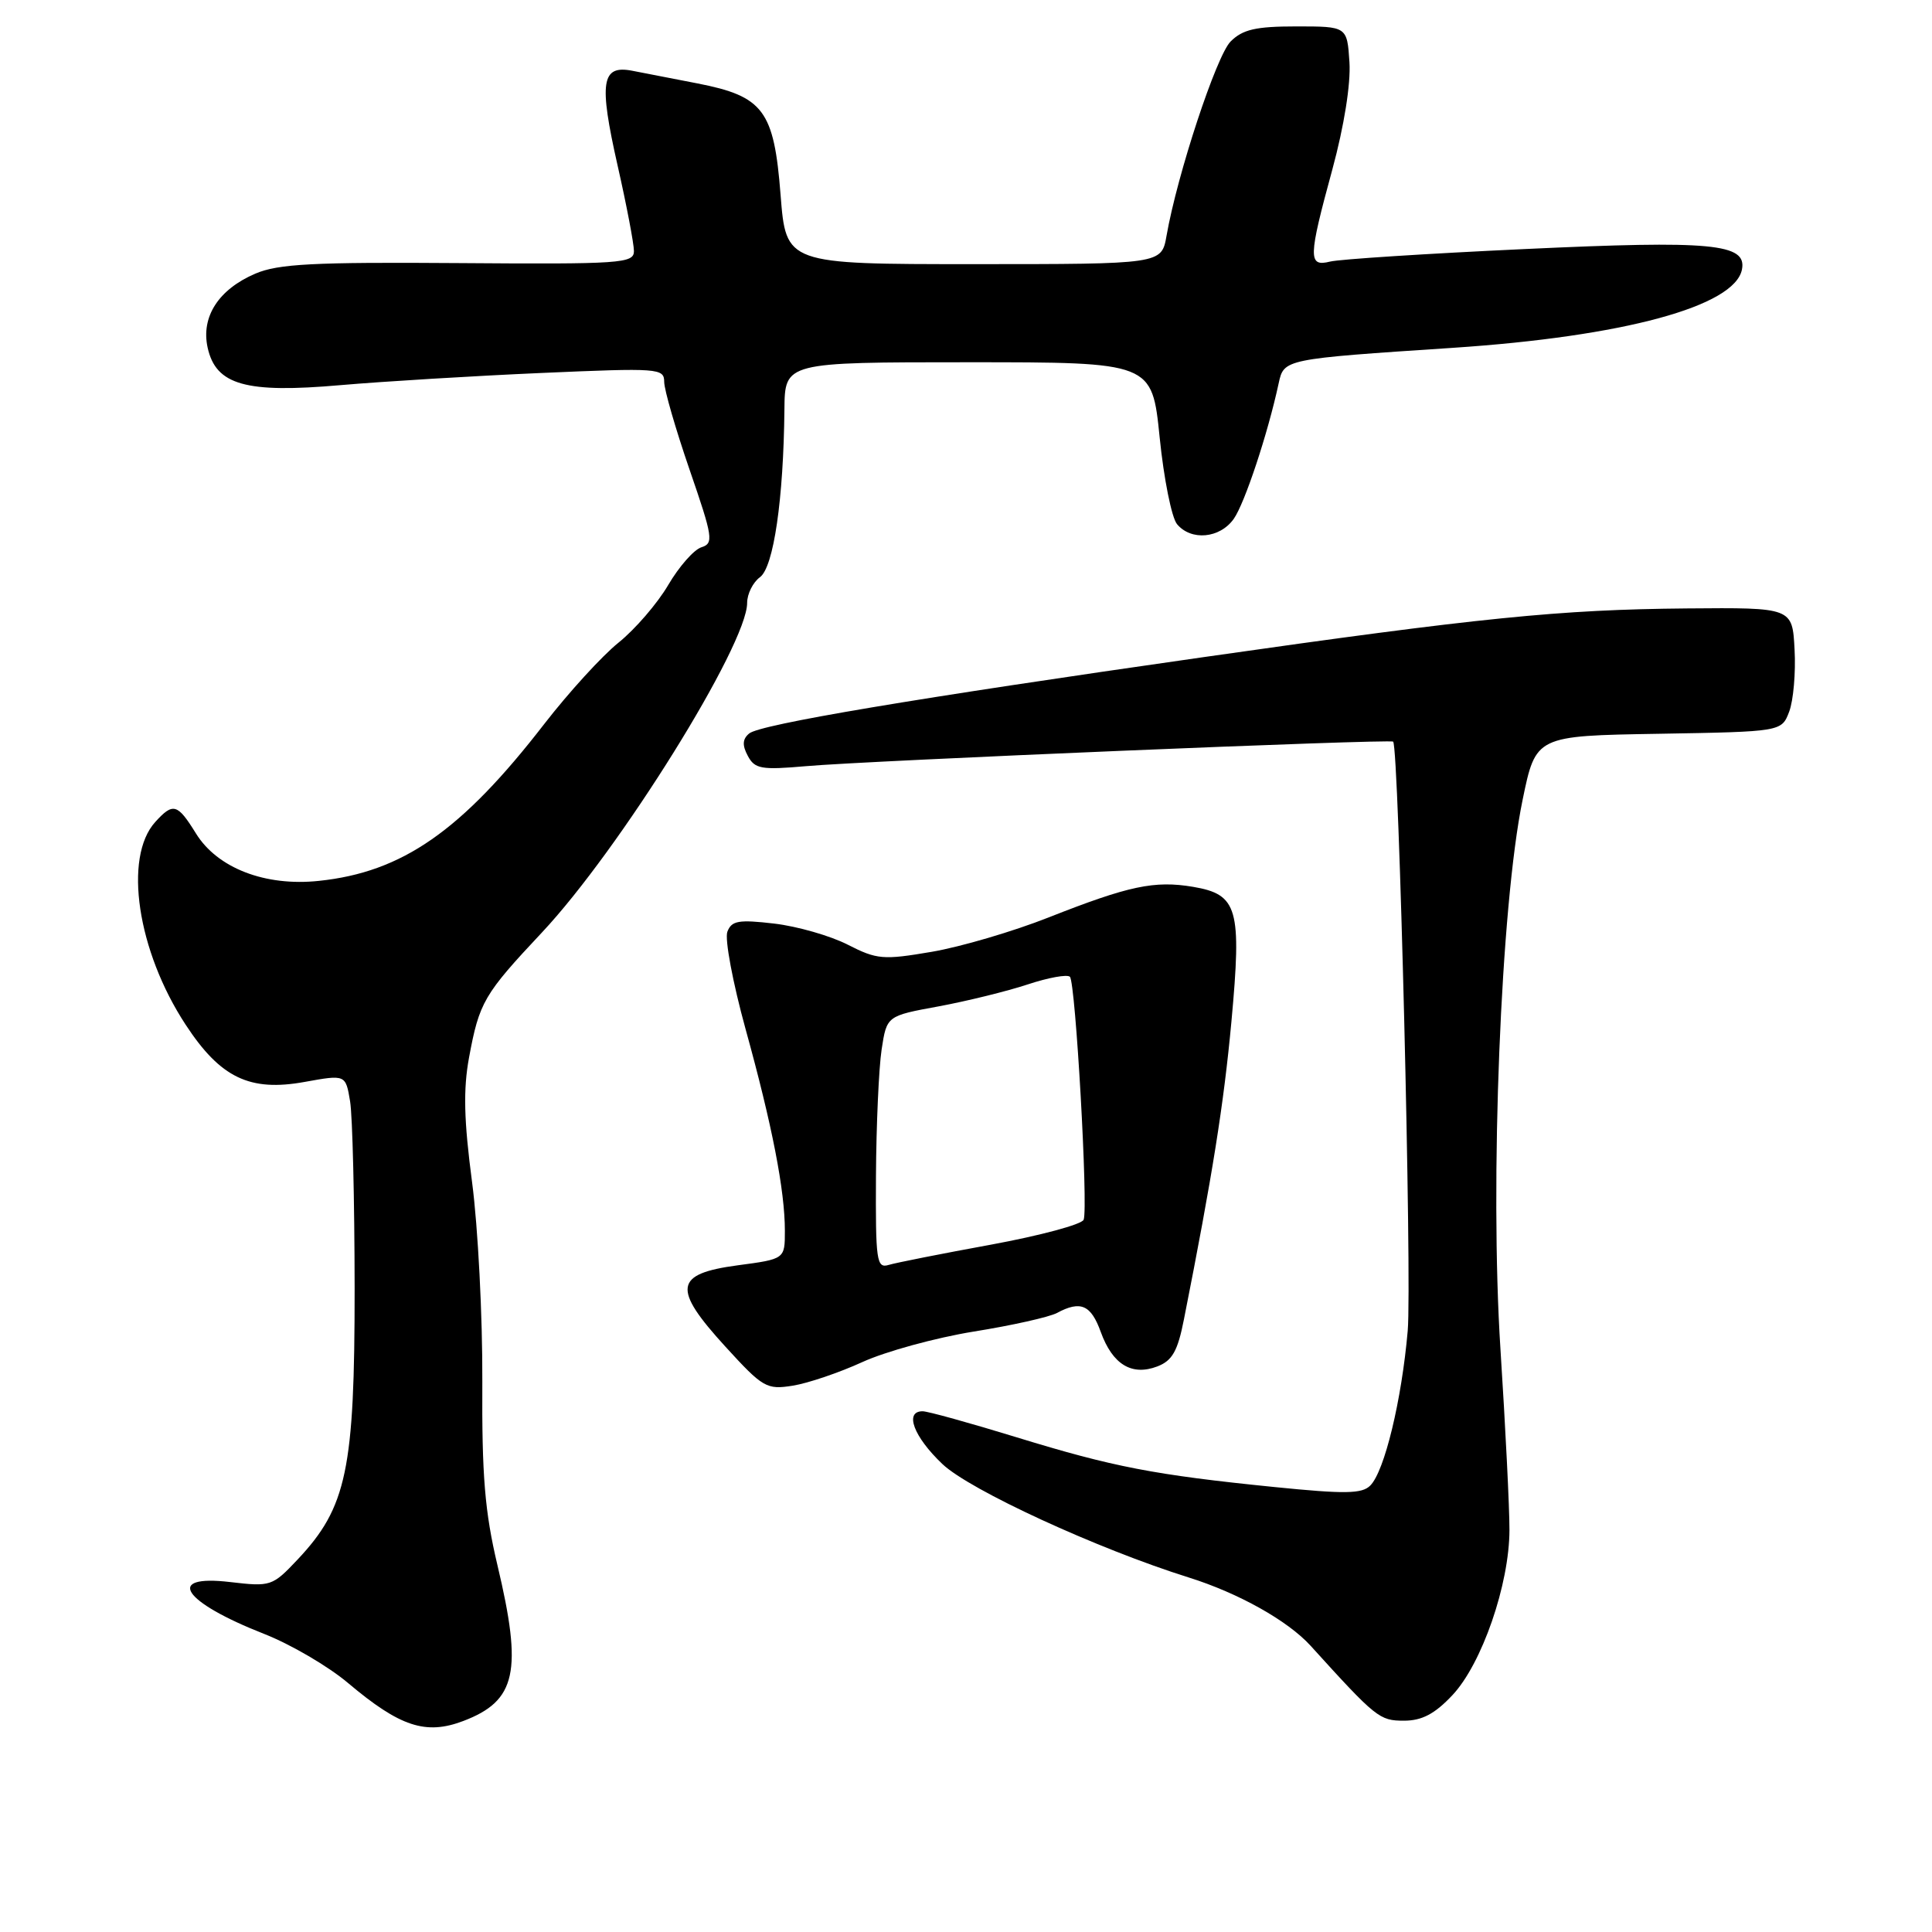 <?xml version="1.0" encoding="UTF-8" standalone="no"?>
<!DOCTYPE svg PUBLIC "-//W3C//DTD SVG 1.1//EN" "http://www.w3.org/Graphics/SVG/1.1/DTD/svg11.dtd" >
<svg xmlns="http://www.w3.org/2000/svg" xmlns:xlink="http://www.w3.org/1999/xlink" version="1.1" viewBox="0 0 256 256">
 <g >
 <path fill="currentColor"
d=" M 61.39 228.04 C 68.42 225.37 69.27 221.50 65.91 207.38 C 64.24 200.33 63.84 195.53 63.91 183.05 C 63.95 174.50 63.34 162.61 62.55 156.63 C 61.47 148.45 61.37 144.36 62.15 140.13 C 63.51 132.79 64.11 131.76 71.79 123.58 C 82.08 112.62 99.00 85.45 99.00 79.89 C 99.00 78.70 99.77 77.16 100.70 76.48 C 102.51 75.15 103.82 66.16 103.94 54.25 C 104.00 48.00 104.00 48.00 128.33 48.00 C 152.65 48.00 152.65 48.00 153.66 57.95 C 154.21 63.42 155.25 68.59 155.96 69.45 C 157.83 71.70 161.64 71.35 163.48 68.75 C 164.93 66.69 167.99 57.48 169.43 50.79 C 170.13 47.57 170.11 47.57 192.50 46.09 C 215.12 44.59 229.88 40.59 230.82 35.70 C 231.48 32.28 226.83 31.84 202.05 33.00 C 189.10 33.60 177.49 34.35 176.25 34.66 C 173.31 35.39 173.34 34.19 176.56 22.39 C 178.10 16.71 178.99 11.14 178.81 8.26 C 178.50 3.50 178.50 3.50 171.78 3.50 C 166.39 3.50 164.66 3.90 163.06 5.50 C 161.18 7.39 156.00 23.08 154.57 31.25 C 153.91 35.00 153.91 35.00 129.03 35.00 C 104.15 35.00 104.15 35.00 103.43 25.81 C 102.56 14.62 101.17 12.76 92.40 11.05 C 89.15 10.42 85.26 9.66 83.75 9.37 C 79.69 8.59 79.34 10.88 81.83 21.91 C 83.03 27.20 84.00 32.31 84.00 33.27 C 84.00 34.90 82.31 35.02 60.75 34.86 C 41.56 34.72 36.86 34.96 33.83 36.26 C 28.96 38.35 26.62 41.97 27.51 46.05 C 28.60 51.02 32.55 52.14 45.15 51.03 C 50.84 50.54 62.81 49.81 71.75 49.42 C 87.29 48.74 88.00 48.79 88.01 50.60 C 88.01 51.65 89.53 56.88 91.37 62.23 C 94.47 71.22 94.59 72.00 92.93 72.52 C 91.94 72.84 89.97 75.08 88.54 77.52 C 87.11 79.96 84.15 83.39 81.96 85.15 C 79.77 86.91 75.34 91.77 72.11 95.94 C 61.15 110.11 53.32 115.56 42.26 116.72 C 35.14 117.48 28.80 115.03 25.96 110.43 C 23.51 106.47 22.94 106.31 20.57 108.92 C 16.33 113.61 18.19 126.01 24.60 135.78 C 29.21 142.82 33.09 144.68 40.37 143.36 C 45.80 142.38 45.80 142.38 46.39 145.94 C 46.71 147.90 46.98 159.05 46.99 170.71 C 47.00 194.74 45.95 199.73 39.43 206.65 C 36.09 210.19 35.87 210.26 30.50 209.63 C 21.77 208.60 24.17 212.25 35.02 216.51 C 38.51 217.88 43.51 220.80 46.12 223.01 C 53.00 228.81 56.42 229.93 61.39 228.04 Z  M 192.45 224.62 C 196.35 220.48 200.00 209.94 200.01 202.73 C 200.02 199.85 199.48 189.09 198.82 178.80 C 197.39 156.67 198.86 119.99 201.75 106.00 C 203.50 97.50 203.50 97.50 219.78 97.23 C 236.07 96.95 236.07 96.95 237.08 94.29 C 237.63 92.83 237.96 89.13 237.79 86.07 C 237.50 80.50 237.50 80.50 223.50 80.62 C 206.66 80.77 196.19 81.83 159.50 87.07 C 121.11 92.55 100.73 95.98 99.27 97.19 C 98.38 97.93 98.33 98.75 99.09 100.16 C 100.01 101.89 100.87 102.04 106.81 101.52 C 115.02 100.79 184.23 97.90 184.60 98.27 C 185.36 99.03 187.10 169.66 186.53 176.33 C 185.73 185.53 183.46 194.95 181.57 196.84 C 180.48 197.95 178.22 197.98 168.87 197.04 C 152.91 195.43 147.51 194.38 134.71 190.45 C 128.55 188.56 122.94 187.00 122.25 187.00 C 119.80 187.00 121.06 190.37 124.87 193.99 C 128.49 197.44 145.42 205.23 157.50 209.02 C 164.11 211.09 170.64 214.75 173.66 218.07 C 182.34 227.64 182.78 228.00 186.03 228.00 C 188.41 228.00 190.11 227.11 192.45 224.62 Z  M 114.27 180.48 C 117.33 179.08 123.97 177.26 129.02 176.44 C 134.08 175.63 139.03 174.52 140.04 173.98 C 143.19 172.29 144.56 172.89 145.86 176.50 C 147.42 180.80 149.96 182.35 153.35 181.06 C 155.33 180.30 156.05 179.04 156.88 174.81 C 160.66 155.73 162.16 146.28 163.17 135.36 C 164.55 120.37 164.02 118.52 158.09 117.51 C 152.97 116.65 149.58 117.37 138.96 121.56 C 134.26 123.42 127.28 125.47 123.46 126.12 C 117.01 127.22 116.20 127.15 112.32 125.17 C 110.03 124.00 105.65 122.74 102.59 122.38 C 97.87 121.83 96.94 121.99 96.38 123.46 C 96.01 124.42 97.10 130.22 98.79 136.35 C 102.32 149.11 104.00 157.73 104.00 163.10 C 104.00 166.83 104.00 166.83 97.75 167.66 C 89.33 168.79 89.05 170.70 96.14 178.46 C 101.09 183.88 101.58 184.16 105.04 183.61 C 107.06 183.29 111.21 181.88 114.27 180.48 Z  M 116.07 155.82 C 116.11 149.04 116.45 141.50 116.82 139.06 C 117.50 134.61 117.50 134.61 124.37 133.35 C 128.14 132.65 133.46 131.34 136.18 130.44 C 138.90 129.54 141.42 129.08 141.77 129.43 C 142.52 130.19 144.21 159.99 143.59 161.62 C 143.35 162.24 137.84 163.72 131.33 164.92 C 124.82 166.11 118.71 167.32 117.75 167.61 C 116.15 168.09 116.01 167.10 116.07 155.82 Z "/>
</g>
</svg>